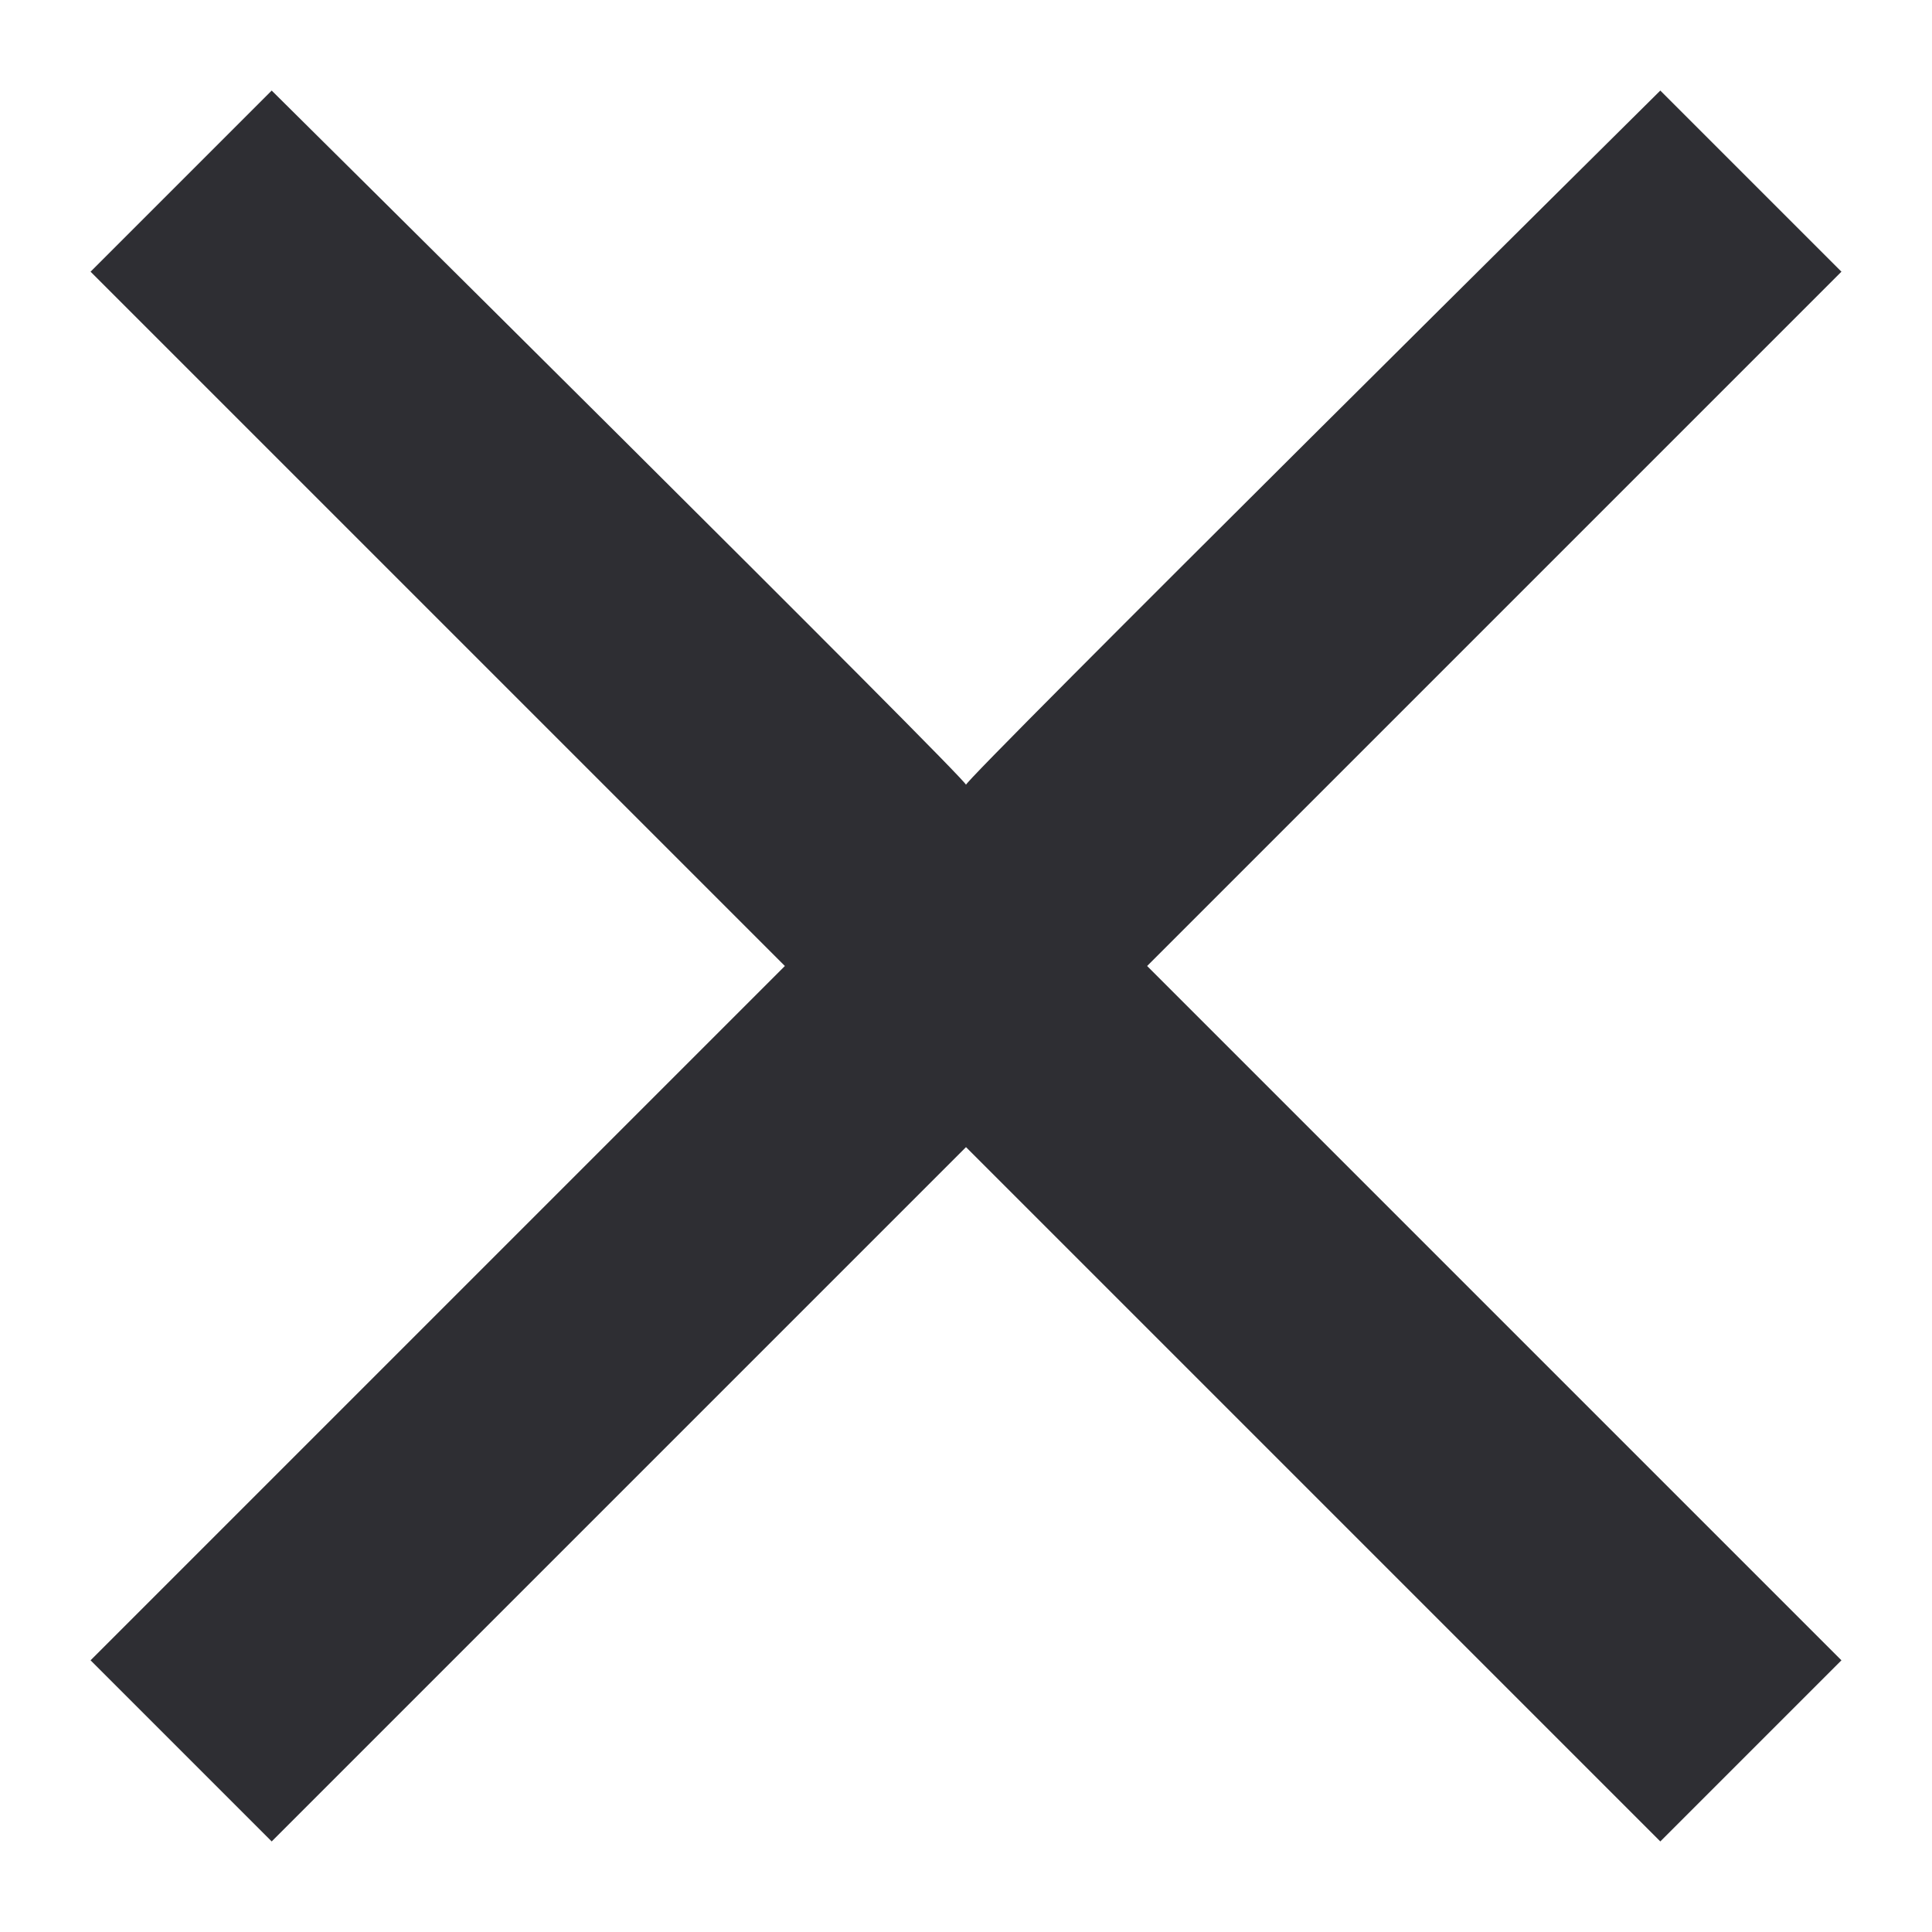 <svg xmlns="http://www.w3.org/2000/svg" fill="none" viewBox="0 0 16 16" id="symbol-sprite.svg_filter-clear"><path fill-rule="evenodd" clip-rule="evenodd" d="M6.5 8L.75 2.25l1.5-1.5S8.053 6.5 8 6.5c-.053 0 5.75-5.75 5.75-5.75l1.5 1.5L9.5 8l5.75 5.75-1.5 1.5L8 9.5l-5.75 5.75-1.5-1.5L6.5 8z" fill="#2E2E33"></path></svg>